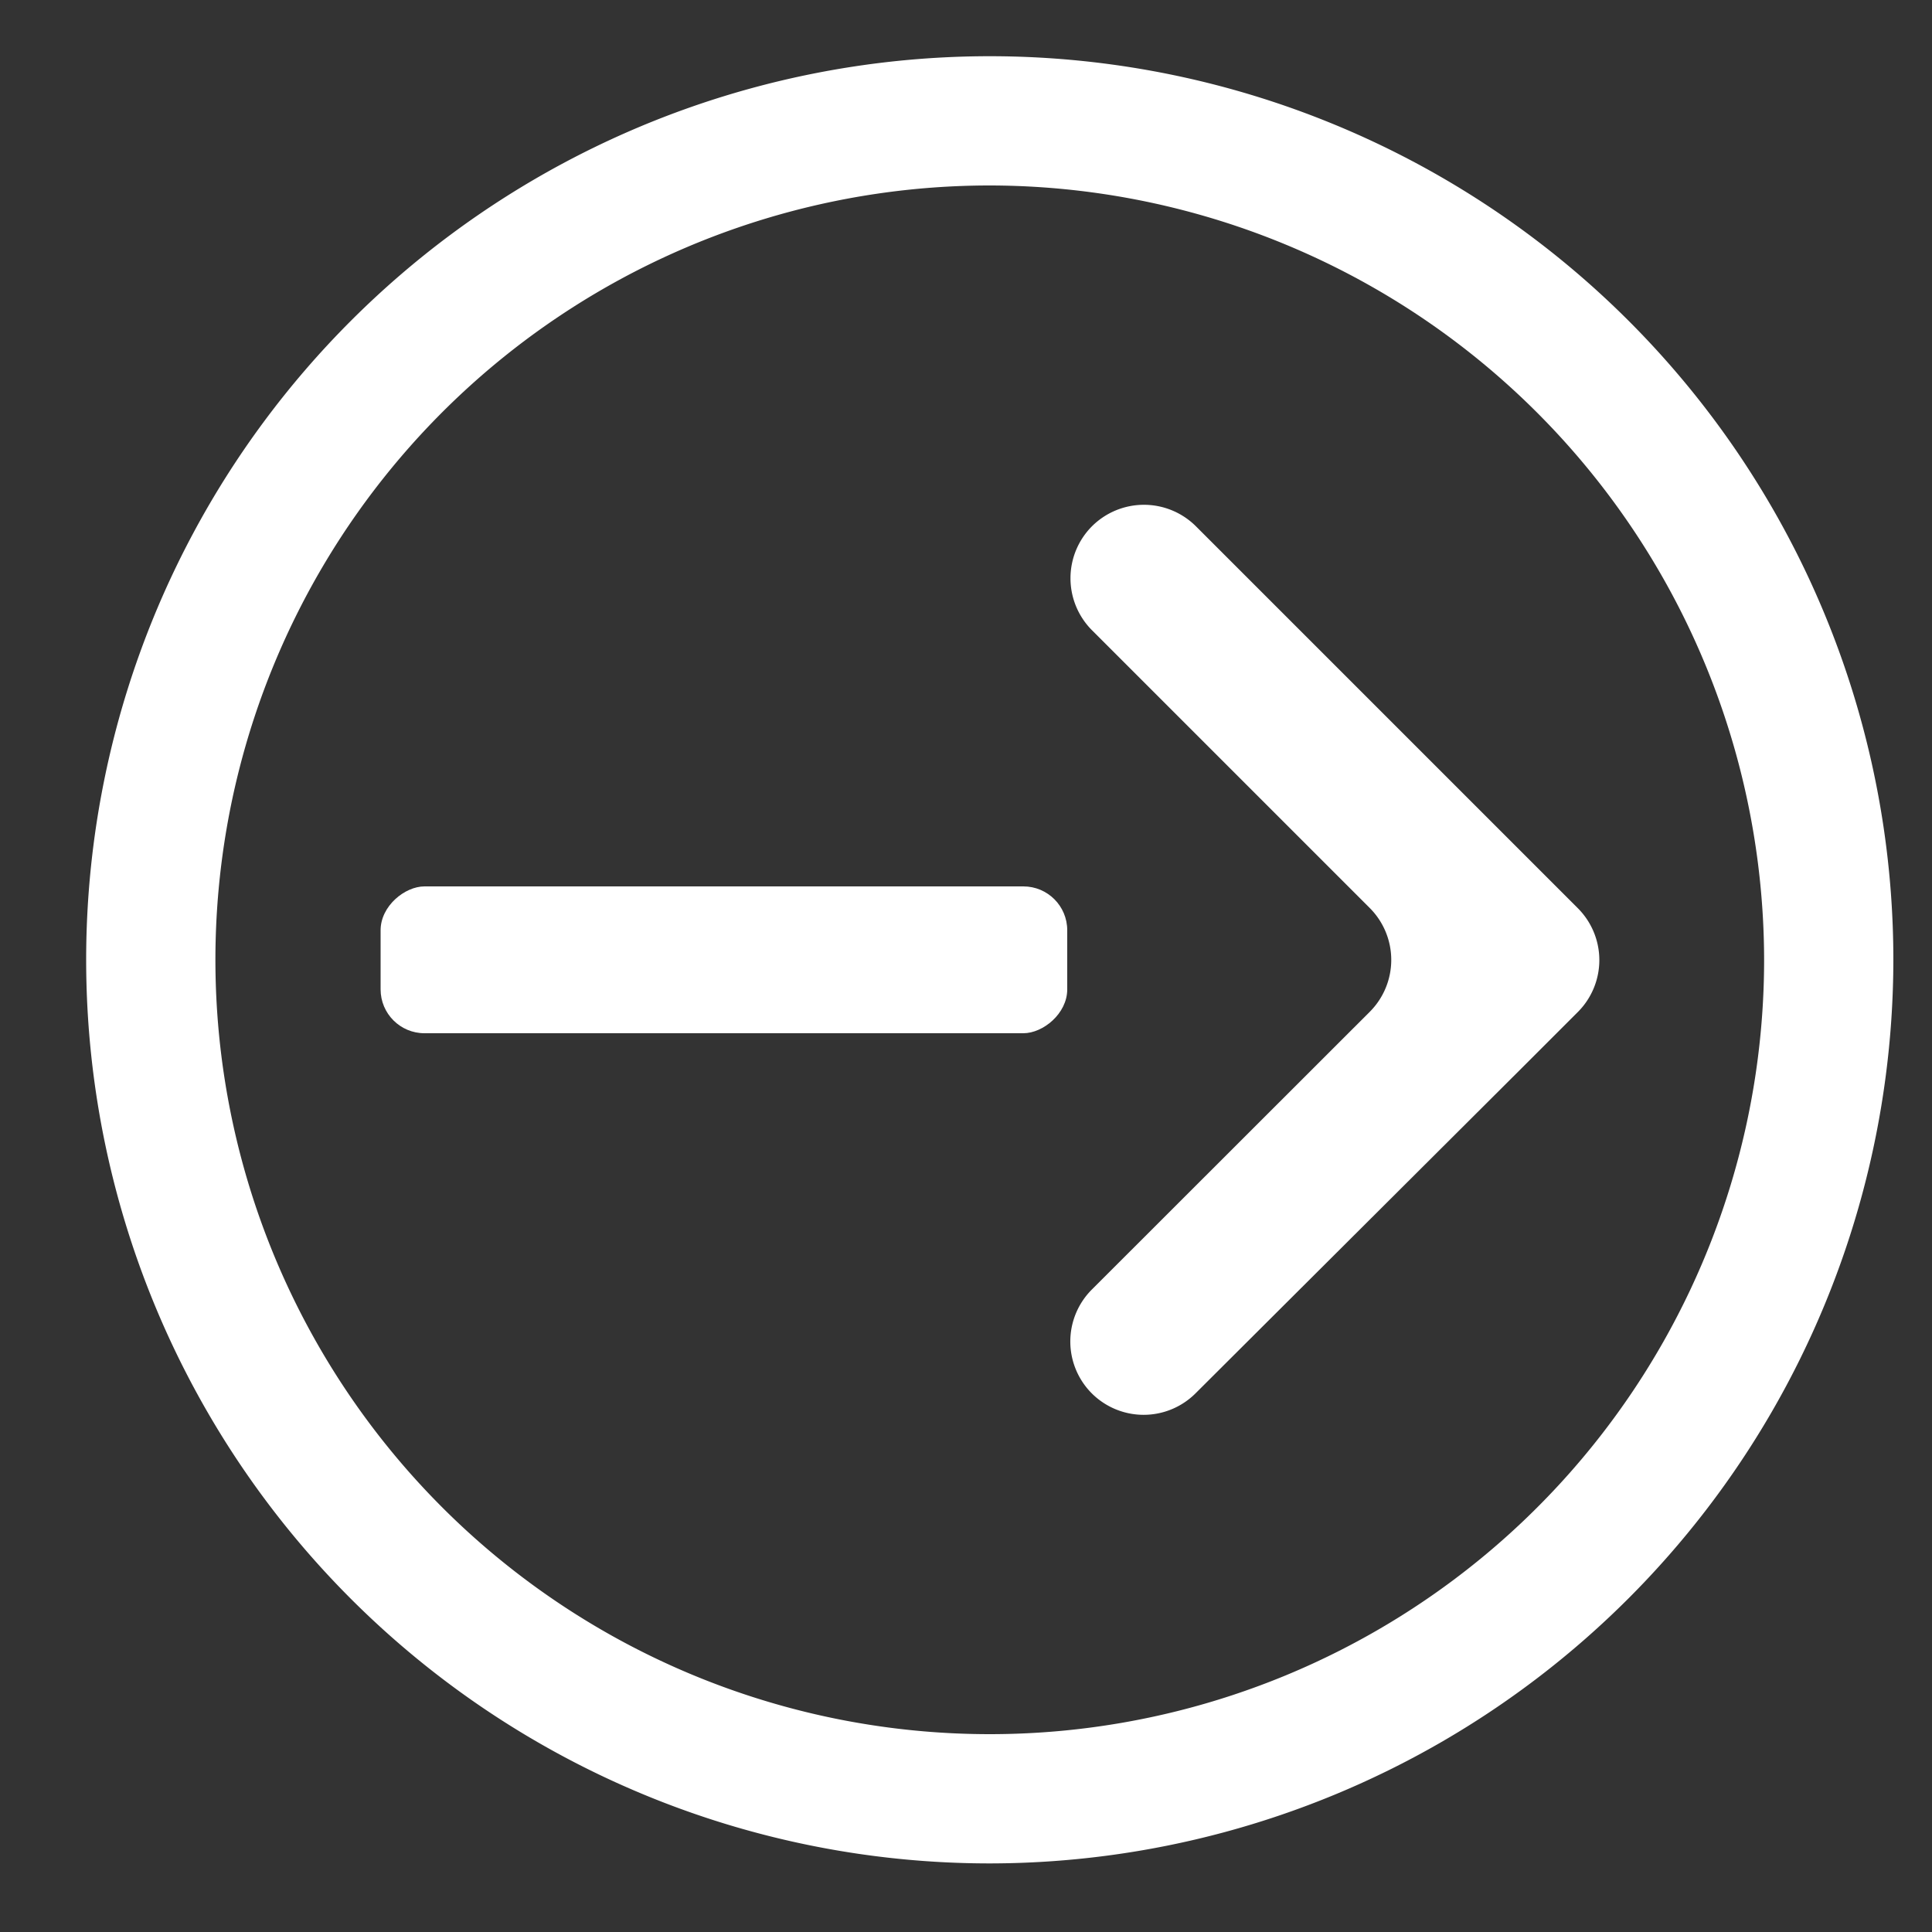 <svg id="Capa_1" data-name="Capa 1" xmlns="http://www.w3.org/2000/svg" viewBox="0 0 100 100"><rect x="0" y="0" width="100" height="100" fill="#333333" stroke="none"/><defs><style>.cls-1{fill:#fff;}</style></defs><title>flechas</title><rect class="cls-1" x="33.67" y="31.91" width="7.6" height="35.54" rx="2.27" transform="translate(-12.21 87.15) rotate(-90)"/><path class="cls-1" d="M81.66,47,61.9,27.24a3.81,3.81,0,0,0-5.38,0h0a3.81,3.81,0,0,0,0,5.38L70.9,47a3.8,3.8,0,0,1,0,5.37L56.51,66.75a3.8,3.8,0,0,0,0,5.37h0a3.8,3.8,0,0,0,5.37,0L79,55.05h0l2.69-2.69A3.8,3.8,0,0,0,81.66,47Z"/><path class="cls-1" d="M51.24,96.45A46.77,46.77,0,1,1,98,49.68,46.82,46.82,0,0,1,51.24,96.45Zm0-86.85A40.08,40.08,0,1,0,91.31,49.68,40.13,40.13,0,0,0,51.24,9.6Z"/></svg>